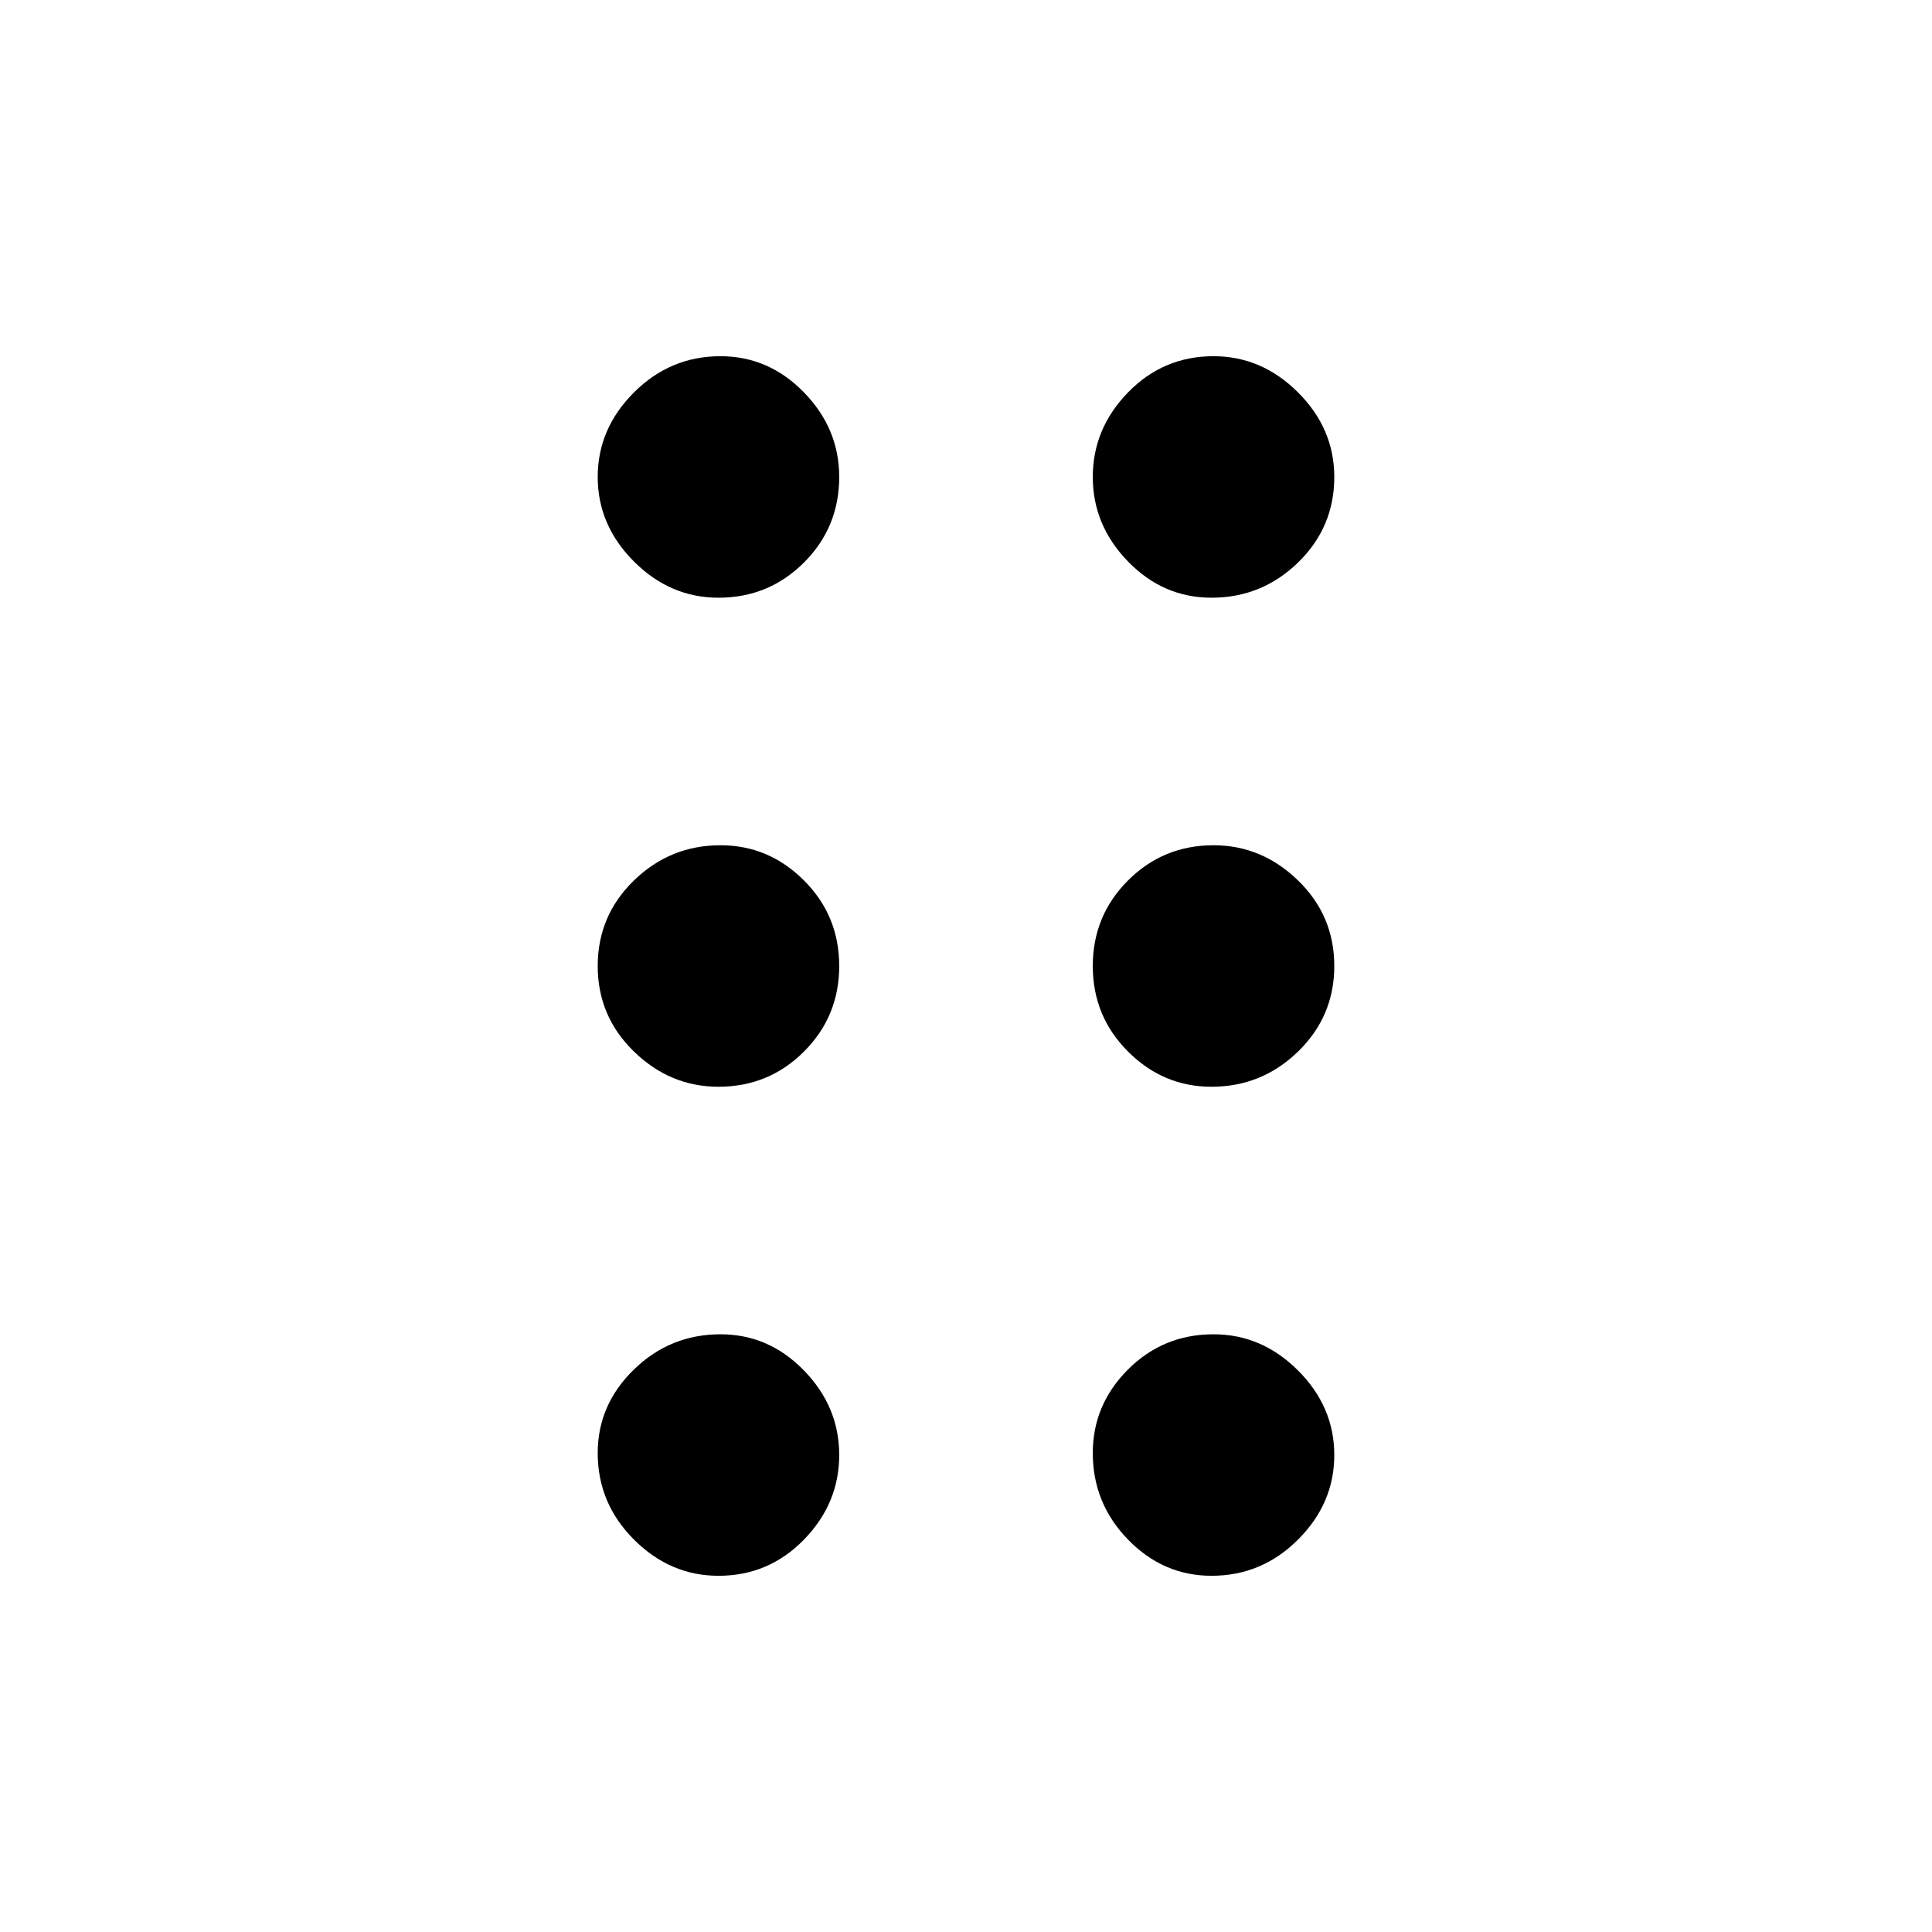 <svg xmlns="http://www.w3.org/2000/svg" height="40" width="40"><path d="M14.875 32.625Q13.875 32.625 13.125 31.875Q12.375 31.125 12.375 30.083Q12.375 29.083 13.125 28.354Q13.875 27.625 14.917 27.625Q15.917 27.625 16.646 28.375Q17.375 29.125 17.375 30.125Q17.375 31.125 16.646 31.875Q15.917 32.625 14.875 32.625ZM14.875 22.5Q13.875 22.5 13.125 21.771Q12.375 21.042 12.375 20Q12.375 18.958 13.125 18.229Q13.875 17.5 14.917 17.5Q15.917 17.5 16.646 18.229Q17.375 18.958 17.375 20Q17.375 21.042 16.646 21.771Q15.917 22.5 14.875 22.5ZM14.875 12.375Q13.875 12.375 13.125 11.625Q12.375 10.875 12.375 9.875Q12.375 8.875 13.125 8.125Q13.875 7.375 14.917 7.375Q15.917 7.375 16.646 8.125Q17.375 8.875 17.375 9.875Q17.375 10.917 16.646 11.646Q15.917 12.375 14.875 12.375ZM25.083 12.375Q24.083 12.375 23.354 11.625Q22.625 10.875 22.625 9.875Q22.625 8.875 23.354 8.125Q24.083 7.375 25.125 7.375Q26.125 7.375 26.875 8.125Q27.625 8.875 27.625 9.875Q27.625 10.917 26.875 11.646Q26.125 12.375 25.083 12.375ZM25.083 22.5Q24.083 22.5 23.354 21.771Q22.625 21.042 22.625 20Q22.625 18.958 23.354 18.229Q24.083 17.5 25.125 17.5Q26.125 17.5 26.875 18.229Q27.625 18.958 27.625 20Q27.625 21.042 26.875 21.771Q26.125 22.5 25.083 22.5ZM25.083 32.625Q24.083 32.625 23.354 31.875Q22.625 31.125 22.625 30.083Q22.625 29.083 23.354 28.354Q24.083 27.625 25.125 27.625Q26.125 27.625 26.875 28.375Q27.625 29.125 27.625 30.125Q27.625 31.125 26.875 31.875Q26.125 32.625 25.083 32.625Z"/></svg>